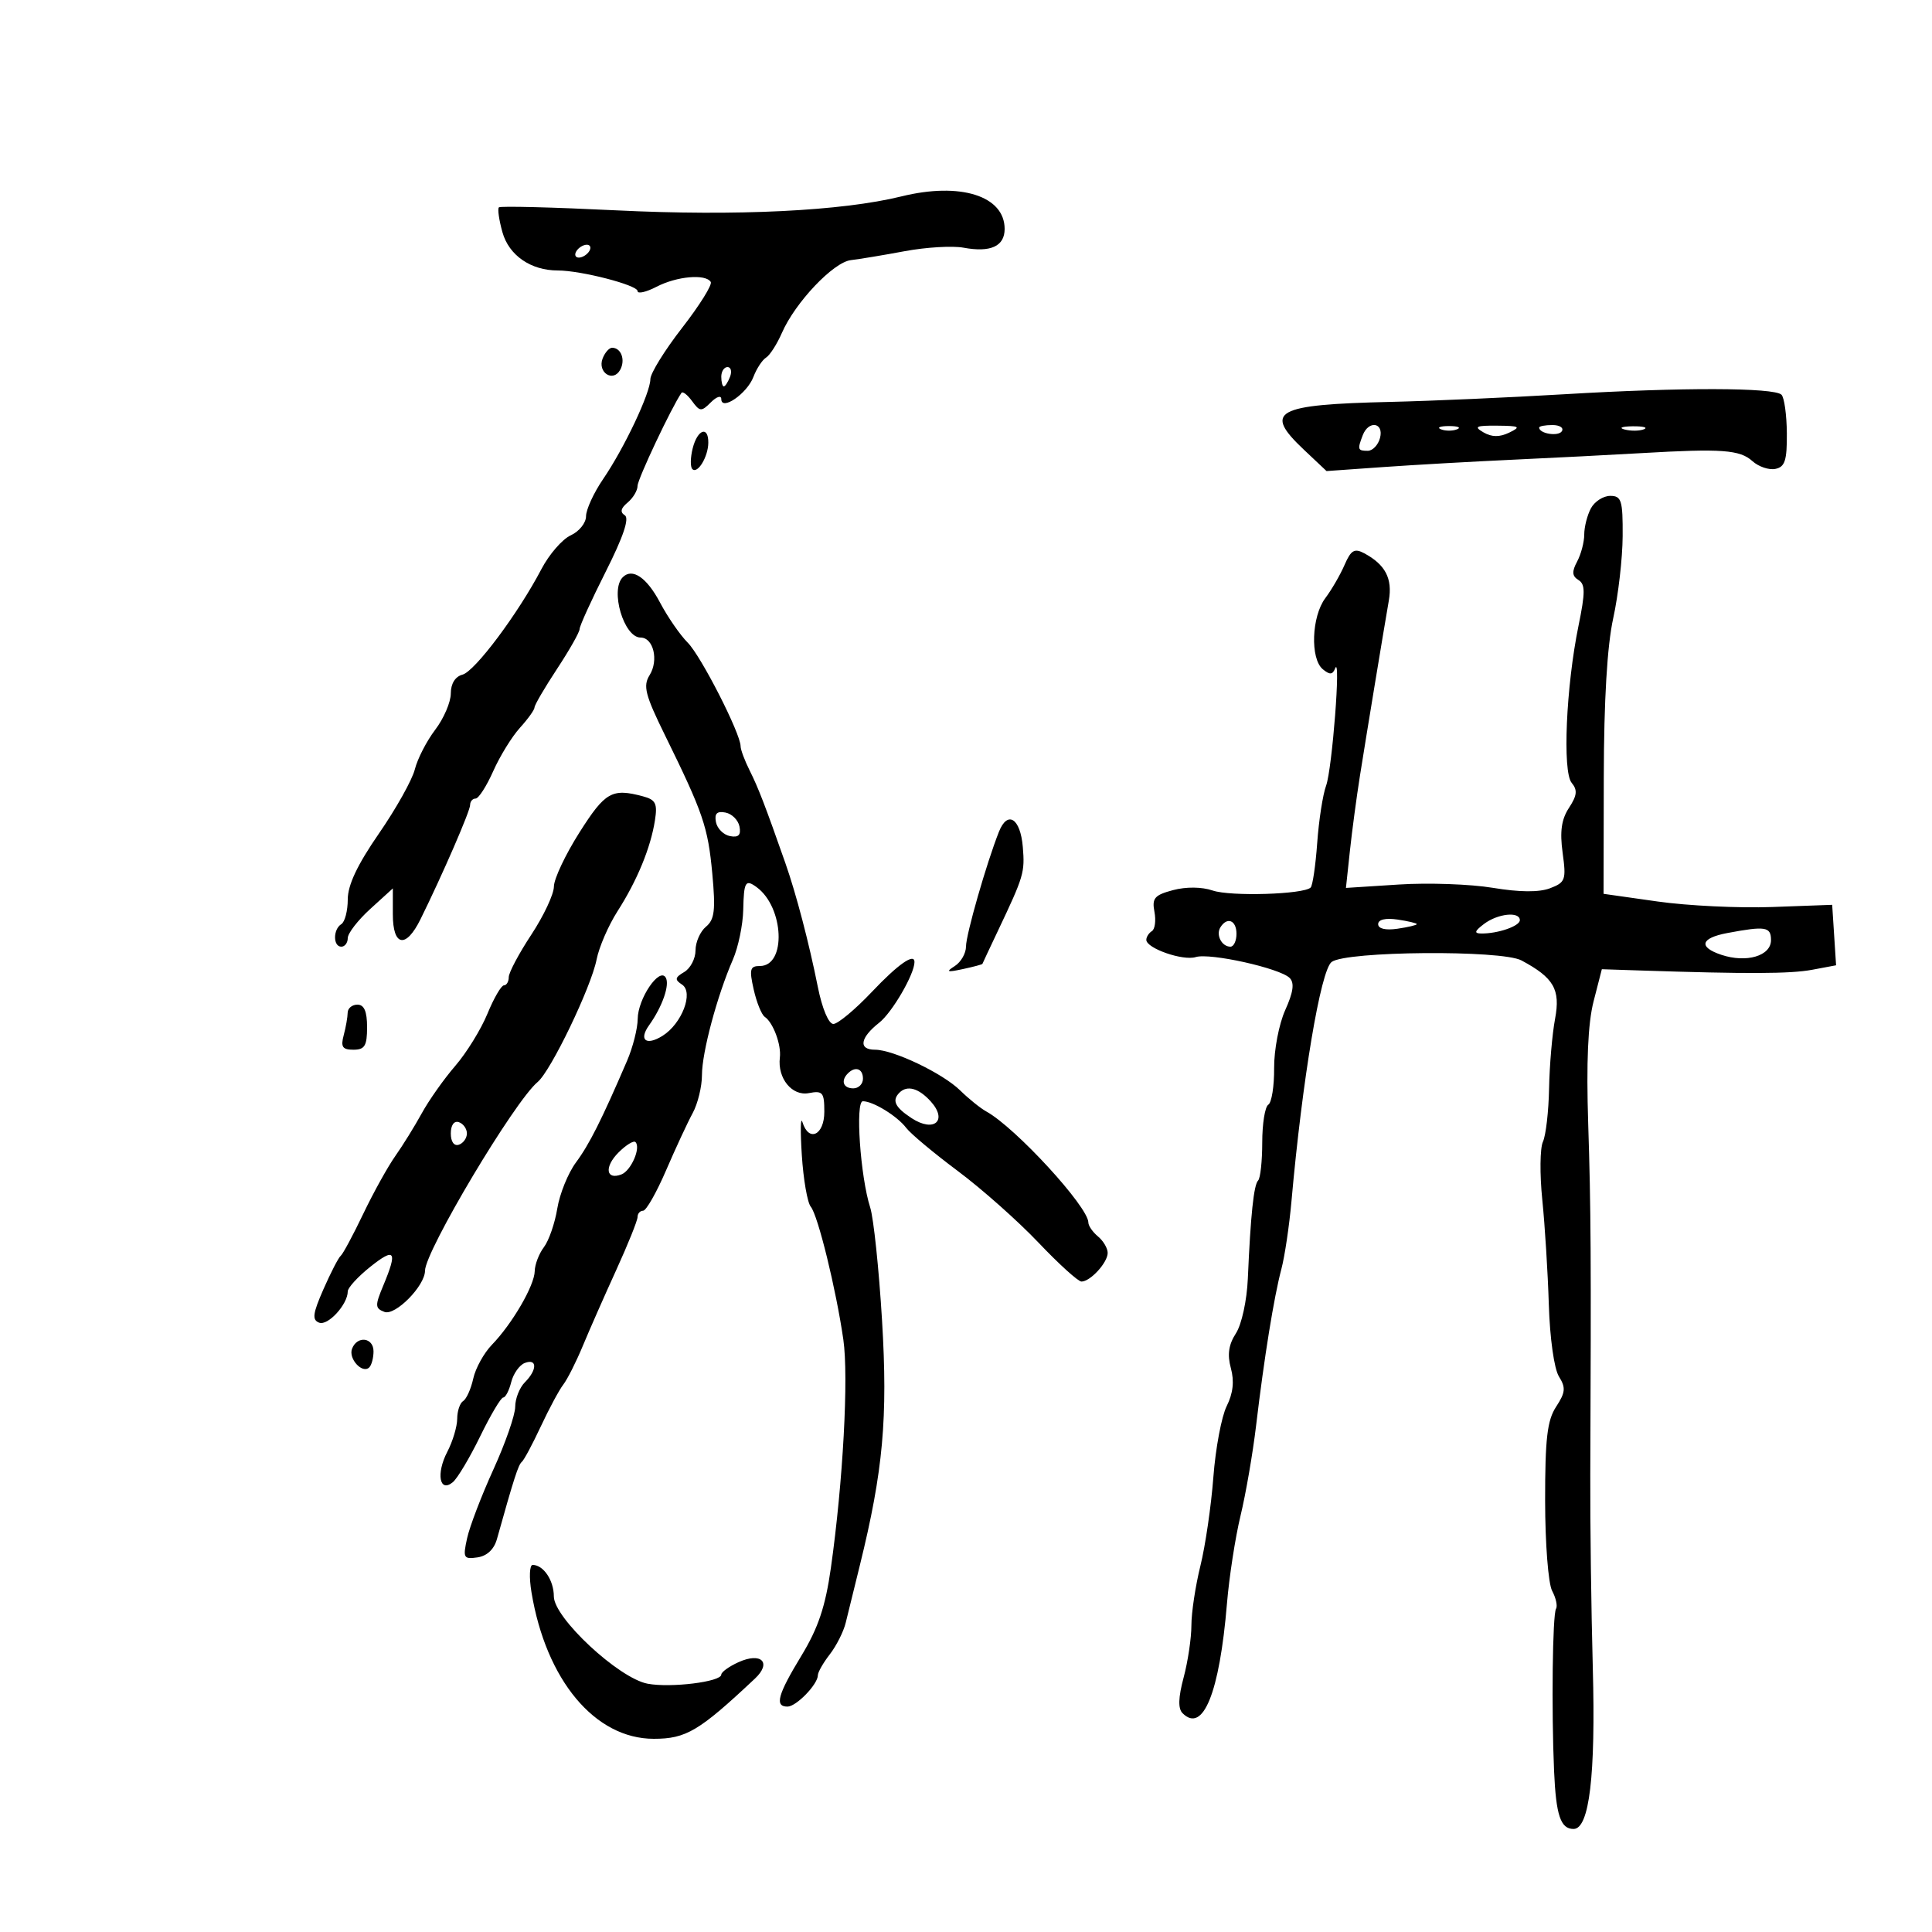 <svg xmlns="http://www.w3.org/2000/svg" width="300" height="300" viewBox="0 0 300 300" version="1.1">
	<path d="M 140 30.491 C 130.715 32.778, 114.381 33.578, 95.693 32.662 C 85.894 32.182, 77.692 31.974, 77.466 32.201 C 77.239 32.427, 77.487 34.162, 78.017 36.056 C 79.023 39.653, 82.420 42, 86.623 42 C 90.218 42, 99 44.269, 99 45.197 C 99 45.667, 100.328 45.365, 101.950 44.526 C 105.107 42.893, 109.572 42.498, 110.365 43.781 C 110.630 44.211, 108.632 47.414, 105.924 50.899 C 103.216 54.384, 100.996 57.970, 100.990 58.868 C 100.977 61.038, 96.957 69.542, 93.652 74.390 C 92.193 76.529, 91 79.126, 91 80.161 C 91 81.196, 89.932 82.530, 88.626 83.125 C 87.320 83.720, 85.275 86.073, 84.081 88.353 C 80.465 95.262, 73.741 104.255, 71.814 104.759 C 70.685 105.054, 70 106.158, 70 107.683 C 70 109.031, 68.910 111.566, 67.578 113.317 C 66.246 115.068, 64.823 117.834, 64.415 119.465 C 64.008 121.096, 61.498 125.581, 58.838 129.431 C 55.501 134.259, 54 137.432, 54 139.657 C 54 141.431, 53.550 143.160, 53 143.500 C 51.702 144.302, 51.702 147, 53 147 C 53.550 147, 54 146.397, 54 145.661 C 54 144.924, 55.575 142.888, 57.500 141.136 L 61 137.951 61 141.976 C 61 146.973, 63.024 147.338, 65.290 142.750 C 68.715 135.813, 73 125.948, 73 124.997 C 73 124.449, 73.382 124, 73.848 124 C 74.315 124, 75.546 122.088, 76.584 119.750 C 77.622 117.412, 79.491 114.380, 80.736 113.010 C 81.981 111.641, 83 110.218, 83 109.848 C 83 109.477, 84.575 106.783, 86.500 103.860 C 88.425 100.937, 90 98.156, 90 97.680 C 90 97.203, 91.829 93.187, 94.063 88.755 C 96.782 83.363, 97.759 80.469, 97.016 80.010 C 96.251 79.537, 96.387 78.923, 97.453 78.039 C 98.304 77.333, 99 76.166, 99 75.446 C 99 74.412, 104.271 63.250, 105.820 61.002 C 106.009 60.727, 106.752 61.308, 107.471 62.291 C 108.673 63.935, 108.908 63.949, 110.389 62.468 C 111.275 61.582, 112 61.355, 112 61.964 C 112 63.874, 116.003 61.122, 116.986 58.536 C 117.476 57.248, 118.361 55.895, 118.953 55.529 C 119.546 55.163, 120.655 53.432, 121.418 51.682 C 123.477 46.964, 129.416 40.702, 132.127 40.392 C 133.432 40.242, 137.200 39.616, 140.500 39.001 C 143.800 38.386, 147.902 38.143, 149.616 38.461 C 153.816 39.242, 156 38.245, 156 35.548 C 156 30.420, 149.119 28.246, 140 30.491 M 89.500 39 C 89.160 39.550, 89.332 40, 89.882 40 C 90.432 40, 91.160 39.550, 91.500 39 C 91.840 38.450, 91.668 38, 91.118 38 C 90.568 38, 89.840 38.450, 89.500 39 M 93.573 55.670 C 92.746 57.825, 95.185 59.420, 96.290 57.447 C 97.151 55.909, 96.463 54, 95.048 54 C 94.589 54, 93.926 54.752, 93.573 55.670 M 112 58.500 C 112 59.325, 112.177 60, 112.393 60 C 112.609 60, 113.045 59.325, 113.362 58.500 C 113.678 57.675, 113.501 57, 112.969 57 C 112.436 57, 112 57.675, 112 58.500 M 243 61.213 C 234.475 61.722, 222.314 62.259, 215.974 62.405 C 197.945 62.820, 196.110 63.834, 202.492 69.854 L 205.984 73.147 214.742 72.528 C 219.559 72.188, 228.675 71.670, 235 71.379 C 241.325 71.087, 250.325 70.626, 255 70.354 C 267.344 69.637, 270.169 69.843, 272.112 71.602 C 273.069 72.467, 274.672 73.011, 275.676 72.811 C 277.166 72.513, 277.493 71.499, 277.460 67.266 C 277.437 64.417, 277.063 61.729, 276.628 61.293 C 275.503 60.167, 261.086 60.132, 243 61.213 M 211.607 67.582 C 210.756 69.798, 210.821 70, 212.383 70 C 213.144 70, 214.002 69.100, 214.290 68 C 214.918 65.596, 212.513 65.221, 211.607 67.582 M 223.750 66.662 C 224.438 66.940, 225.563 66.940, 226.250 66.662 C 226.938 66.385, 226.375 66.158, 225 66.158 C 223.625 66.158, 223.063 66.385, 223.750 66.662 M 230.353 67.137 C 231.646 67.889, 232.853 67.900, 234.353 67.175 C 236.226 66.268, 235.990 66.131, 232.500 66.098 C 229.172 66.067, 228.811 66.242, 230.353 67.137 M 239 66.393 C 239 67.342, 241.993 67.820, 242.527 66.956 C 242.852 66.430, 242.191 66, 241.059 66 C 239.927 66, 239 66.177, 239 66.393 M 252.269 66.693 C 253.242 66.947, 254.592 66.930, 255.269 66.656 C 255.946 66.382, 255.150 66.175, 253.500 66.195 C 251.850 66.215, 251.296 66.439, 252.269 66.693 M 107.560 69.618 C 107.198 71.058, 107.174 72.507, 107.506 72.839 C 108.317 73.650, 109.966 70.930, 109.985 68.750 C 110.008 66.062, 108.299 66.674, 107.560 69.618 M 247.035 78.934 C 246.466 79.998, 246 81.828, 246 83 C 246 84.172, 245.504 86.059, 244.897 87.193 C 244.056 88.763, 244.104 89.447, 245.098 90.061 C 246.170 90.723, 246.171 91.996, 245.107 97.183 C 243.180 106.572, 242.602 119.816, 244.043 121.552 C 244.981 122.682, 244.892 123.516, 243.630 125.442 C 242.458 127.230, 242.191 129.118, 242.644 132.421 C 243.220 136.622, 243.079 137.019, 240.689 137.928 C 238.988 138.575, 235.974 138.552, 231.807 137.861 C 228.338 137.286, 221.787 137.054, 217.249 137.346 L 208.997 137.876 209.606 132.188 C 209.941 129.060, 210.643 123.800, 211.166 120.500 C 212.185 114.070, 214.735 98.593, 215.659 93.236 C 216.247 89.830, 215.116 87.668, 211.828 85.908 C 210.320 85.101, 209.775 85.424, 208.785 87.712 C 208.122 89.246, 206.774 91.573, 205.790 92.885 C 203.658 95.726, 203.428 102.280, 205.403 103.919 C 206.480 104.813, 206.924 104.784, 207.317 103.792 C 208.244 101.454, 206.858 119.441, 205.915 122 C 205.408 123.375, 204.787 127.370, 204.536 130.877 C 204.285 134.384, 203.827 137.506, 203.519 137.814 C 202.452 138.882, 191.095 139.229, 188.303 138.280 C 186.605 137.702, 184.178 137.679, 182.144 138.219 C 179.275 138.983, 178.857 139.470, 179.260 141.580 C 179.519 142.937, 179.342 144.289, 178.866 144.583 C 178.390 144.877, 178 145.487, 178 145.938 C 178 147.254, 183.683 149.235, 185.676 148.613 C 187.877 147.927, 198.744 150.344, 200.256 151.856 C 201.026 152.626, 200.830 154.050, 199.570 156.845 C 198.598 159, 197.824 163.046, 197.846 165.855 C 197.867 168.659, 197.461 171.215, 196.943 171.536 C 196.424 171.856, 196 174.491, 196 177.392 C 196 180.293, 195.712 182.954, 195.361 183.306 C 194.683 183.984, 194.192 188.662, 193.763 198.542 C 193.615 201.940, 192.805 205.660, 191.912 207.042 C 190.777 208.800, 190.554 210.343, 191.131 212.458 C 191.681 214.472, 191.473 216.350, 190.482 218.337 C 189.681 219.942, 188.748 224.911, 188.410 229.378 C 188.071 233.845, 187.166 240.040, 186.397 243.144 C 185.629 246.249, 185 250.405, 185 252.380 C 185 254.355, 184.457 258, 183.794 260.480 C 182.960 263.597, 182.909 265.309, 183.627 266.027 C 186.806 269.206, 189.367 262.883, 190.522 249 C 190.865 244.875, 191.813 238.735, 192.630 235.355 C 193.446 231.974, 194.534 225.674, 195.047 221.355 C 196.299 210.809, 197.819 201.397, 198.970 197.064 C 199.491 195.104, 200.198 190.350, 200.541 186.500 C 202.224 167.621, 205.069 150.669, 206.773 149.375 C 209.007 147.678, 233.163 147.482, 236.253 149.135 C 241.284 151.828, 242.326 153.639, 241.470 158.203 C 241.027 160.566, 240.608 165.425, 240.540 169 C 240.471 172.575, 240.041 176.308, 239.583 177.296 C 239.125 178.284, 239.081 182.334, 239.486 186.296 C 239.890 190.258, 240.347 197.589, 240.500 202.587 C 240.660 207.786, 241.331 212.558, 242.069 213.739 C 243.154 215.476, 243.085 216.221, 241.638 218.430 C 240.251 220.546, 239.919 223.378, 239.926 233.032 C 239.931 239.671, 240.415 245.908, 241.014 247.025 C 241.607 248.134, 241.880 249.385, 241.620 249.805 C 241.075 250.687, 240.897 265.473, 241.317 275.025 C 241.619 281.895, 242.328 284, 244.341 284 C 246.791 284, 247.781 275.716, 247.329 259 C 247.083 249.925, 246.908 236.425, 246.939 229 C 247.083 195.064, 247.038 187.615, 246.615 174.500 C 246.308 164.978, 246.574 158.901, 247.448 155.500 L 248.733 150.500 254.616 150.694 C 271.353 151.247, 278.014 151.220, 281.388 150.587 L 285.105 149.890 284.803 145.195 L 284.500 140.500 275.161 140.841 C 270.024 141.028, 262.036 140.644, 257.411 139.987 L 249 138.793 249.035 120.647 C 249.058 108.735, 249.561 100.267, 250.500 96 C 251.286 92.425, 251.946 86.688, 251.965 83.250 C 251.996 77.692, 251.782 77, 250.035 77 C 248.955 77, 247.605 77.870, 247.035 78.934 M 96.701 89.632 C 94.699 91.634, 96.874 99, 99.468 99 C 101.467 99, 102.312 102.527, 100.868 104.841 C 99.825 106.510, 100.183 107.912, 103.251 114.153 C 109.184 126.223, 109.931 128.405, 110.603 135.634 C 111.132 141.331, 110.959 142.789, 109.623 143.898 C 108.730 144.639, 108 146.292, 108 147.573 C 108 148.853, 107.213 150.365, 106.250 150.932 C 104.789 151.793, 104.733 152.116, 105.910 152.889 C 107.744 154.095, 105.886 158.966, 102.873 160.847 C 100.328 162.436, 99.143 161.502, 100.788 159.202 C 102.856 156.310, 104.045 152.882, 103.364 151.780 C 102.368 150.168, 99.048 155.090, 99.022 158.216 C 99.010 159.710, 98.268 162.635, 97.372 164.716 C 93.422 173.900, 91.514 177.696, 89.437 180.500 C 88.214 182.150, 86.909 185.371, 86.535 187.658 C 86.161 189.945, 85.227 192.645, 84.459 193.658 C 83.692 194.671, 83.049 196.347, 83.032 197.382 C 82.994 199.617, 79.535 205.564, 76.377 208.823 C 75.140 210.101, 73.839 212.458, 73.487 214.061 C 73.134 215.665, 72.431 217.234, 71.923 217.548 C 71.415 217.861, 70.997 219.104, 70.994 220.309 C 70.990 221.514, 70.299 223.820, 69.458 225.434 C 67.691 228.821, 68.248 231.869, 70.319 230.150 C 71.032 229.558, 72.939 226.359, 74.558 223.040 C 76.176 219.720, 77.789 217.004, 78.142 217.002 C 78.494 217.001, 79.053 215.925, 79.383 214.610 C 79.713 213.296, 80.662 211.960, 81.491 211.642 C 83.433 210.897, 83.438 212.705, 81.500 214.643 C 80.675 215.468, 80 217.180, 80 218.447 C 80 219.714, 78.483 224.078, 76.630 228.146 C 74.776 232.213, 72.932 237.031, 72.532 238.853 C 71.860 241.914, 71.981 242.140, 74.132 241.832 C 75.608 241.622, 76.716 240.585, 77.160 239 C 79.809 229.541, 80.485 227.443, 81.027 227 C 81.363 226.725, 82.689 224.250, 83.973 221.500 C 85.257 218.750, 86.829 215.825, 87.466 215 C 88.104 214.175, 89.465 211.475, 90.493 209 C 91.520 206.525, 93.855 201.228, 95.681 197.228 C 97.506 193.229, 99 189.516, 99 188.978 C 99 188.440, 99.389 188, 99.863 188 C 100.338 188, 101.939 185.188, 103.420 181.750 C 104.902 178.313, 106.763 174.306, 107.557 172.846 C 108.351 171.386, 109 168.725, 109 166.934 C 109 163.415, 111.354 154.625, 113.800 149.012 C 114.636 147.094, 115.360 143.607, 115.410 141.263 C 115.502 136.903, 115.754 136.482, 117.500 137.765 C 121.759 140.895, 122.130 150, 117.998 150 C 116.458 150, 116.324 150.504, 117.033 153.646 C 117.485 155.652, 118.258 157.564, 118.751 157.896 C 120.055 158.776, 121.340 162.233, 121.097 164.211 C 120.702 167.431, 122.982 170.237, 125.589 169.738 C 127.750 169.325, 128 169.625, 128 172.639 C 128 176.273, 125.586 177.418, 124.605 174.250 C 124.307 173.287, 124.262 175.589, 124.505 179.365 C 124.747 183.141, 125.373 186.745, 125.895 187.374 C 127.012 188.719, 129.818 200.163, 130.952 208 C 131.794 213.814, 130.903 230.169, 129.020 243.458 C 128.167 249.475, 127.052 252.799, 124.446 257.089 C 120.753 263.168, 120.251 265, 122.278 265 C 123.647 265, 127 261.537, 127 260.123 C 127 259.654, 127.833 258.197, 128.851 256.885 C 129.870 255.573, 130.979 253.375, 131.317 252 C 131.654 250.625, 132.651 246.575, 133.532 243 C 137.136 228.365, 137.876 220.178, 136.964 205.051 C 136.481 197.048, 135.653 189.150, 135.124 187.500 C 133.592 182.723, 132.783 171, 133.986 171 C 135.579 171, 139.329 173.306, 140.718 175.141 C 141.401 176.043, 145.007 179.056, 148.730 181.836 C 152.454 184.616, 158.087 189.615, 161.249 192.945 C 164.411 196.275, 167.416 199, 167.928 199 C 169.304 199, 172 196.055, 172 194.551 C 172 193.833, 171.325 192.685, 170.500 192 C 169.675 191.315, 169 190.342, 169 189.837 C 169 187.403, 157.674 175.077, 153.154 172.591 C 152.244 172.090, 150.415 170.617, 149.089 169.316 C 146.381 166.659, 138.724 163, 135.873 163 C 133.253 163, 133.541 161.149, 136.525 158.802 C 138.537 157.219, 142 151.258, 142 149.378 C 142 147.938, 139.453 149.722, 135.403 154 C 132.799 156.750, 130.100 159, 129.405 159 C 128.667 159, 127.664 156.609, 126.992 153.250 C 125.620 146.390, 123.633 138.810, 121.945 134 C 118.834 125.137, 117.742 122.303, 116.420 119.669 C 115.639 118.112, 115 116.406, 115 115.877 C 115 113.902, 108.846 101.846, 106.787 99.787 C 105.610 98.610, 103.678 95.814, 102.493 93.573 C 100.427 89.665, 98.190 88.143, 96.701 89.632 M 89.984 129.250 C 87.803 132.688, 86.015 136.473, 86.010 137.663 C 86.004 138.852, 84.425 142.217, 82.500 145.140 C 80.575 148.063, 79 151.027, 79 151.727 C 79 152.427, 78.662 153.002, 78.250 153.004 C 77.838 153.006, 76.684 154.991, 75.687 157.416 C 74.690 159.841, 72.440 163.486, 70.687 165.516 C 68.934 167.546, 66.600 170.850, 65.500 172.857 C 64.400 174.865, 62.548 177.855, 61.384 179.504 C 60.220 181.152, 57.976 185.200, 56.397 188.500 C 54.819 191.800, 53.247 194.725, 52.906 195 C 52.564 195.275, 51.360 197.605, 50.231 200.177 C 48.556 203.990, 48.433 204.952, 49.561 205.385 C 50.922 205.907, 54 202.539, 54 200.527 C 54 199.962, 55.575 198.243, 57.500 196.707 C 61.333 193.649, 61.758 194.249, 59.533 199.576 C 58.210 202.742, 58.226 203.149, 59.693 203.712 C 61.368 204.355, 65.985 199.675, 65.995 197.323 C 66.008 194.268, 79.900 170.987, 83.486 168.012 C 85.532 166.313, 91.792 153.306, 92.639 148.991 C 93.016 147.071, 94.477 143.700, 95.885 141.500 C 98.936 136.734, 101.030 131.651, 101.698 127.391 C 102.109 124.773, 101.816 124.183, 99.843 123.655 C 95.028 122.365, 93.972 122.965, 89.984 129.250 M 111.171 127.648 C 111.364 128.654, 112.346 129.636, 113.352 129.829 C 114.673 130.084, 115.084 129.673, 114.829 128.352 C 114.636 127.346, 113.654 126.364, 112.648 126.171 C 111.327 125.916, 110.916 126.327, 111.171 127.648 M 155.108 129.171 C 153.175 134.062, 150 145.125, 150 146.971 C 150 148.032, 149.213 149.401, 148.250 150.013 C 146.823 150.921, 147.054 151.007, 149.498 150.482 C 151.147 150.127, 152.520 149.762, 152.550 149.669 C 152.580 149.576, 153.671 147.250, 154.975 144.500 C 158.986 136.044, 159.152 135.482, 158.821 131.510 C 158.449 127.048, 156.446 125.786, 155.108 129.171 M 214 143.500 C 214 144.213, 215.146 144.485, 217 144.213 C 218.650 143.971, 220 143.650, 220 143.500 C 220 143.350, 218.650 143.029, 217 142.787 C 215.146 142.515, 214 142.787, 214 143.500 M 230.441 143.468 C 228.968 144.583, 228.861 144.941, 230 144.955 C 232.582 144.986, 236 143.806, 236 142.883 C 236 141.492, 232.578 141.852, 230.441 143.468 M 189.500 144 C 188.771 145.180, 189.717 147, 191.059 147 C 191.577 147, 192 146.100, 192 145 C 192 142.891, 190.545 142.309, 189.500 144 M 268.211 144.882 C 264.061 145.662, 263.681 147.060, 267.293 148.264 C 271.193 149.564, 275 148.436, 275 145.981 C 275 143.900, 274.158 143.764, 268.211 144.882 M 53.986 157.250 C 53.979 157.938, 53.701 159.512, 53.370 160.750 C 52.883 162.565, 53.176 163, 54.883 163 C 56.636 163, 57 162.398, 57 159.500 C 57 157.056, 56.548 156, 55.500 156 C 54.675 156, 53.994 156.563, 53.986 157.250 M 131.667 166.667 C 130.516 167.817, 130.938 169, 132.500 169 C 133.325 169, 134 168.325, 134 167.500 C 134 165.938, 132.817 165.516, 131.667 166.667 M 139.667 169.667 C 138.461 170.873, 138.964 171.931, 141.551 173.626 C 145.040 175.912, 147.218 174.004, 144.521 171.024 C 142.658 168.965, 140.869 168.465, 139.667 169.667 M 70 176 C 70 177.289, 70.506 177.998, 71.250 177.750 C 71.938 177.521, 72.500 176.733, 72.500 176 C 72.500 175.267, 71.938 174.479, 71.250 174.250 C 70.506 174.002, 70 174.711, 70 176 M 96.047 178.953 C 93.806 181.194, 94.081 183.290, 96.494 182.364 C 97.995 181.788, 99.547 178.213, 98.675 177.341 C 98.395 177.062, 97.213 177.787, 96.047 178.953 M 54.666 209.427 C 54.067 210.988, 56.281 213.385, 57.342 212.325 C 57.704 211.963, 58 210.842, 58 209.833 C 58 207.672, 55.459 207.363, 54.666 209.427 M 82.528 247.250 C 84.785 260.894, 92.386 270, 101.516 270 C 106.543 270, 108.542 268.811, 117.230 260.650 C 119.887 258.154, 118.202 256.495, 114.652 258.113 C 113.193 258.777, 112 259.641, 112 260.033 C 112 261.149, 104.155 262.120, 100.568 261.447 C 96.082 260.605, 86 251.223, 86 247.890 C 86 245.401, 84.386 243, 82.712 243 C 82.224 243, 82.141 244.912, 82.528 247.250" stroke="none" fill="black" fill-rule="evenodd"/>
</svg>